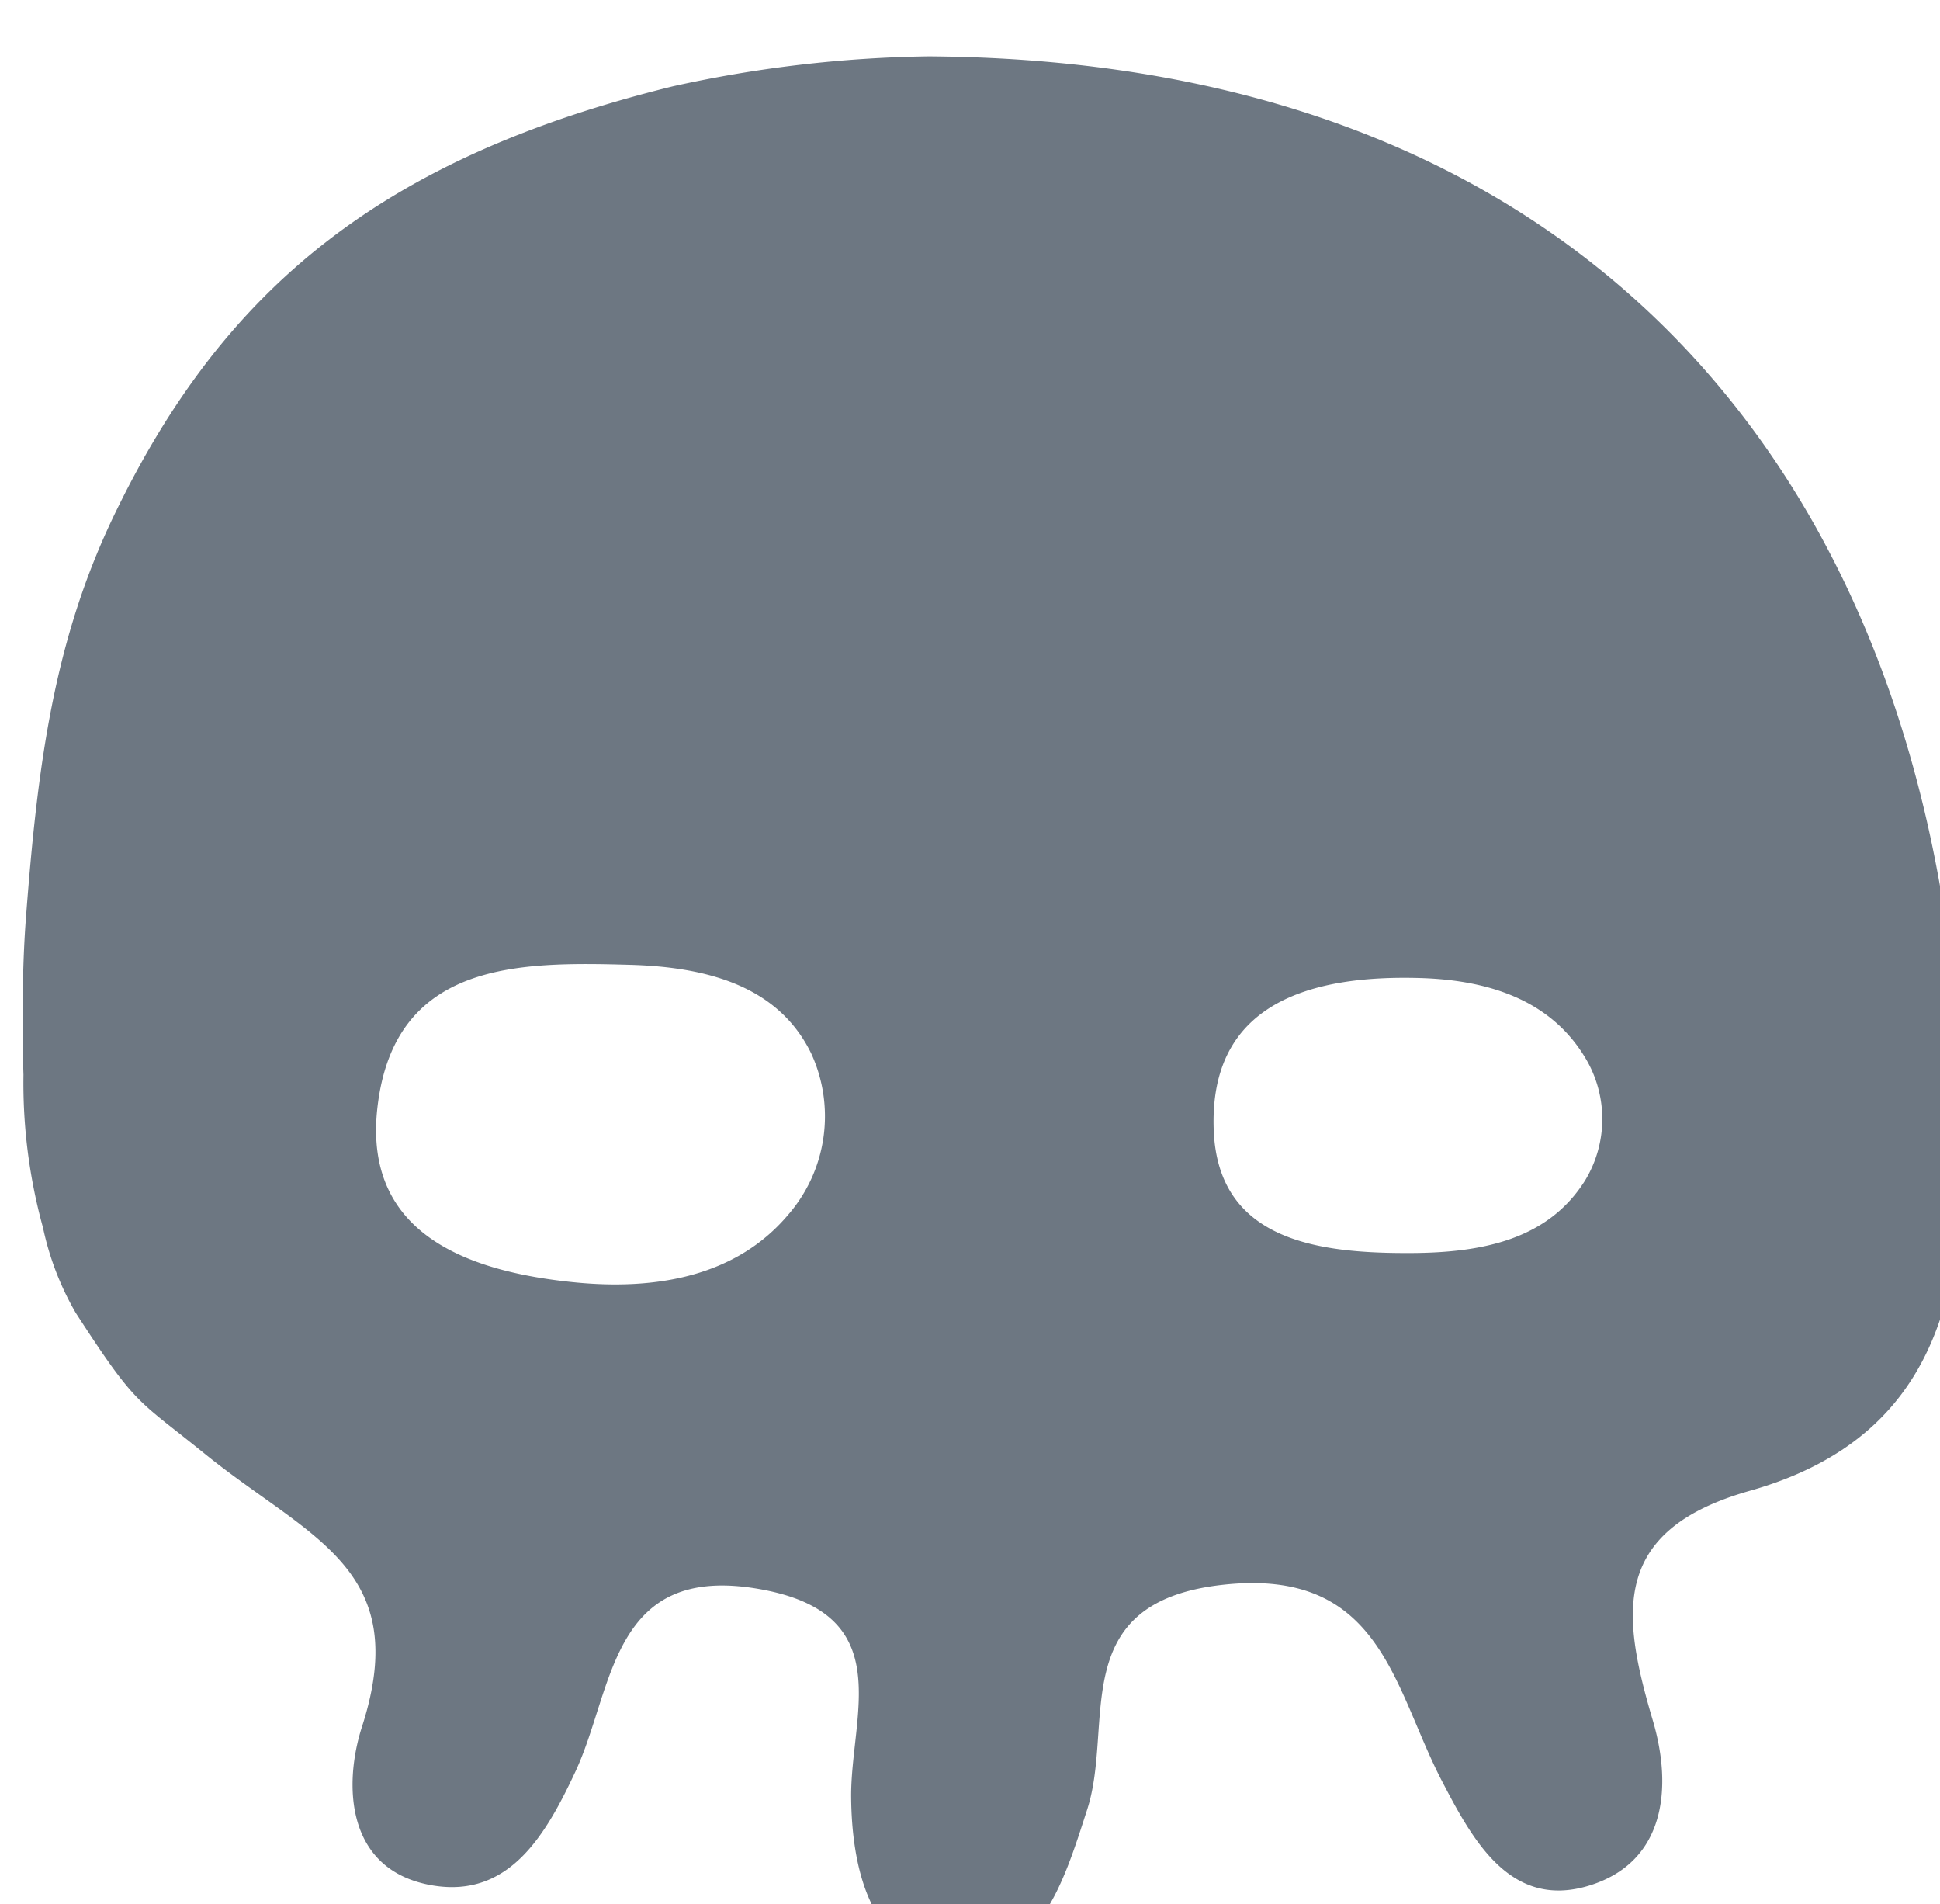 <svg fill='#6d7782' xmlns='http://www.w3.org/2000/svg' viewBox='0 0 68.592 67.306'>
<path d='M69.35,38.555C68.569,17.9,56.939,2.151,32.837,1.992a44.471,44.471,0,0,0-9.046,1.059C13.513,5.58,7.923,10.181,4.067,18.145,1.9,22.612,1.325,27.048.912,32.519.722,35.05.83,37.989.83,37.989a19.237,19.237,0,0,0,.69,5.405A10.215,10.215,0,0,0,2.674,46.4c2.152,3.326,2.152,3.033,4.557,4.981,3.692,2.992,7.379,4.042,5.568,9.654-.659,2.042-.587,5.1,2.508,5.613,2.7.445,3.992-1.79,5.036-4.022,1.375-2.939,1.231-7.414,6.559-6.447,4.884.886,3.164,4.459,3.192,7.359.023,2.512.685,5.284,3.172,5.693,3.394.558,4.321-2.633,5.174-5.27.974-3.007-.783-7.317,4.779-7.94,5.627-.63,6.039,3.639,7.778,6.963,1.074,2.055,2.409,4.531,5.206,3.663,2.692-.835,2.933-3.475,2.236-5.83-1.117-3.775-1.5-6.724,3.427-8.12C69.007,50.678,69.588,44.857,69.35,38.555Zm-49.1,6.767c-3.437-.355-7.435-1.558-6.906-6.171.594-5.184,5.009-5.156,8.936-5.046,2.843.08,5.266.808,6.4,3.129a5.31,5.31,0,0,1-.816,5.709C26.041,45.105,23.218,45.629,20.253,45.322ZM49.9,44.292c-3.228.015-6.822-.4-6.986-4.321-.189-4.546,3.474-5.507,7.277-5.4,2.587.072,4.688.86,5.867,2.834a4.186,4.186,0,0,1-.019,4.329C54.744,43.793,52.464,44.28,49.9,44.292Z'/>  </svg>